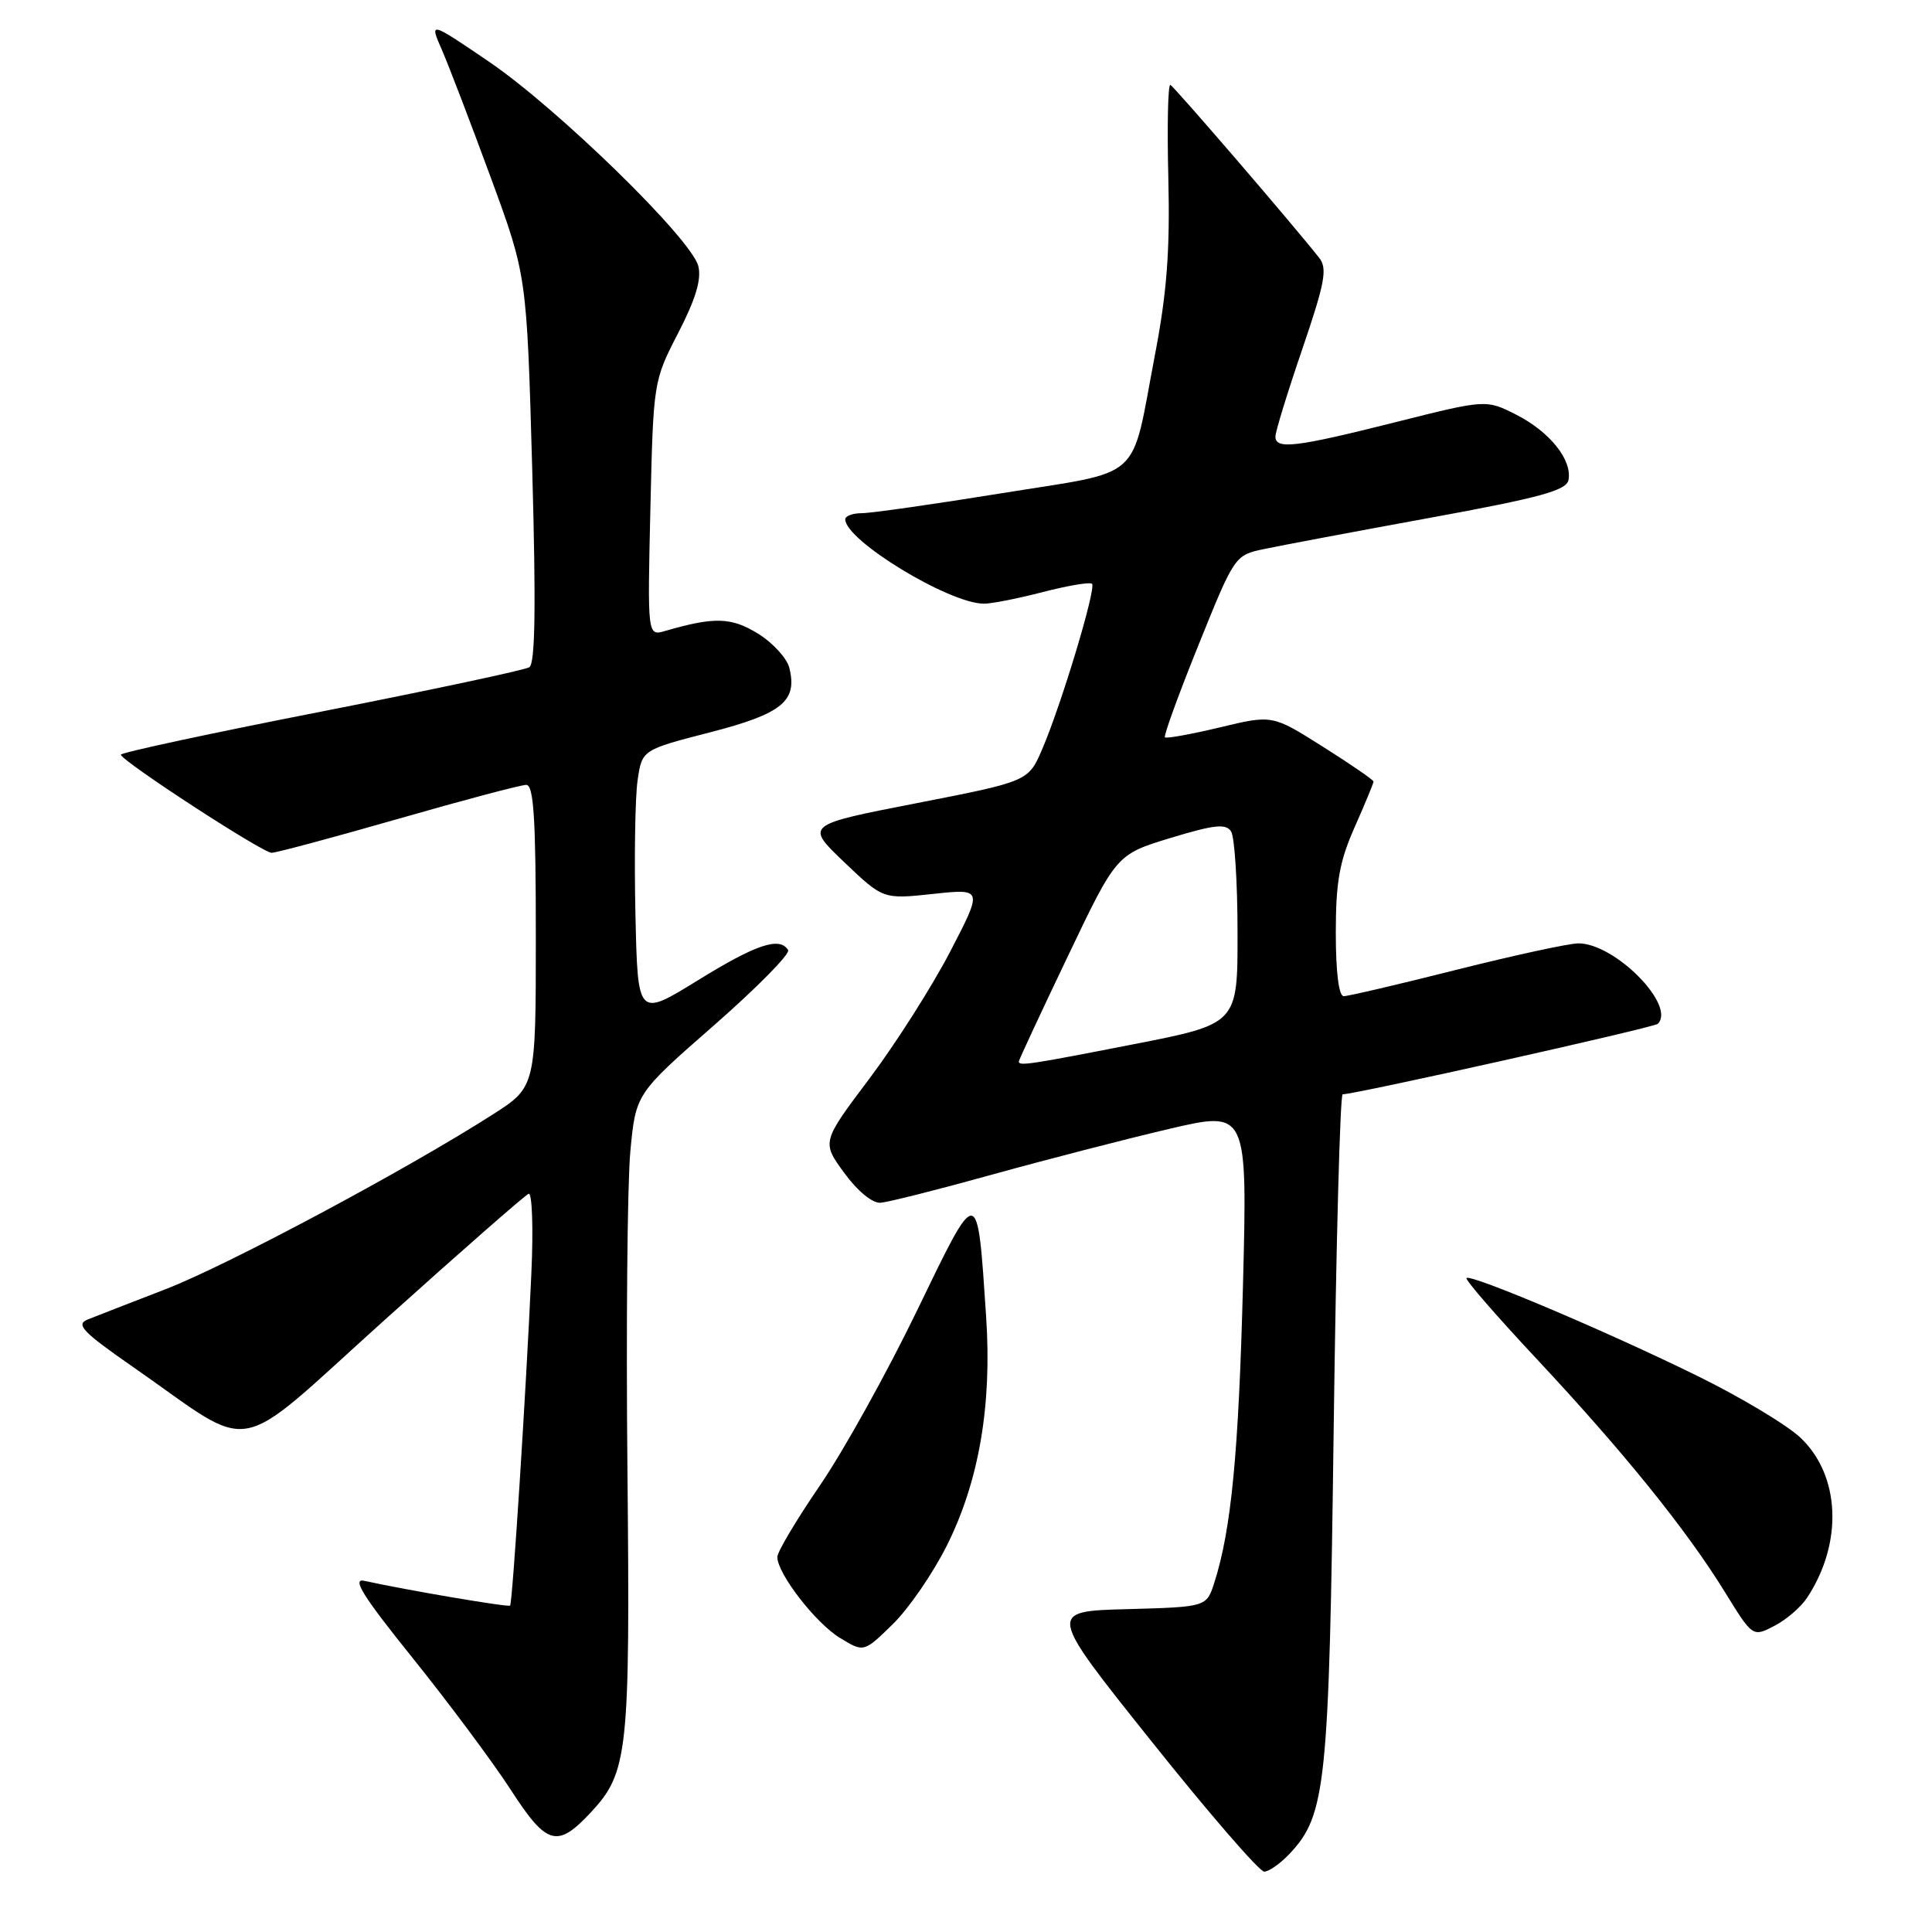 <?xml version="1.0" encoding="UTF-8" standalone="no"?>
<!DOCTYPE svg PUBLIC "-//W3C//DTD SVG 1.1//EN" "http://www.w3.org/Graphics/SVG/1.1/DTD/svg11.dtd" >
<svg xmlns="http://www.w3.org/2000/svg" xmlns:xlink="http://www.w3.org/1999/xlink" version="1.1" viewBox="0 0 256 256">
 <g >
 <path fill="currentColor"
d=" M 170.89 245.62 C 175.70 240.50 176.11 236.58 176.72 189.25 C 177.04 164.91 177.57 145.00 177.91 145.00 C 179.60 145.00 219.19 136.15 219.67 135.66 C 222.11 133.22 213.99 125.00 209.15 125.00 C 207.91 125.00 200.64 126.58 193.00 128.50 C 185.36 130.43 178.63 132.00 178.05 132.00 C 177.40 132.00 177.00 128.81 177.00 123.62 C 177.00 116.86 177.48 114.16 179.50 109.60 C 180.88 106.49 182.00 103.77 182.00 103.56 C 182.00 103.35 178.98 101.27 175.30 98.95 C 168.59 94.71 168.59 94.71 161.65 96.38 C 157.83 97.29 154.55 97.89 154.36 97.70 C 154.17 97.50 156.17 92.00 158.81 85.46 C 163.61 73.57 163.61 73.57 167.55 72.74 C 169.72 72.28 179.60 70.42 189.50 68.61 C 204.04 65.95 207.56 64.99 207.83 63.61 C 208.35 60.96 205.37 57.23 200.95 54.97 C 196.92 52.92 196.92 52.92 184.84 55.96 C 171.64 59.28 169.00 59.59 169.00 57.84 C 169.00 57.20 170.60 51.99 172.56 46.26 C 175.56 37.46 175.91 35.59 174.81 34.18 C 171.40 29.84 155.59 11.47 155.08 11.25 C 154.76 11.11 154.64 16.66 154.81 23.58 C 155.04 33.22 154.63 38.73 153.02 47.11 C 149.78 64.07 151.76 62.28 132.77 65.35 C 123.76 66.81 115.39 68.00 114.19 68.00 C 112.99 68.00 112.00 68.37 112.00 68.81 C 112.00 71.60 125.75 79.97 130.36 79.99 C 131.38 80.00 134.91 79.30 138.22 78.44 C 141.52 77.59 144.43 77.10 144.70 77.36 C 145.28 77.94 140.65 93.32 138.11 99.24 C 136.27 103.53 136.27 103.53 121.48 106.42 C 106.69 109.30 106.69 109.30 111.85 114.23 C 117.02 119.16 117.02 119.16 123.63 118.45 C 130.24 117.74 130.24 117.74 125.89 126.12 C 123.49 130.73 118.69 138.28 115.21 142.91 C 108.88 151.32 108.88 151.32 111.86 155.41 C 113.62 157.82 115.60 159.45 116.67 159.37 C 117.68 159.30 124.35 157.62 131.50 155.63 C 138.65 153.65 149.18 150.93 154.90 149.59 C 165.29 147.16 165.29 147.16 164.70 170.33 C 164.13 192.51 163.15 202.71 160.90 209.72 C 159.87 212.93 159.87 212.93 149.34 213.22 C 138.81 213.50 138.81 213.50 152.59 230.75 C 160.16 240.24 166.88 248.00 167.51 248.00 C 168.14 248.00 169.66 246.93 170.89 245.62 Z  M 78.28 240.16 C 83.23 234.85 83.50 232.26 83.14 194.90 C 82.95 175.86 83.13 156.84 83.52 152.61 C 84.24 144.93 84.24 144.93 94.61 135.86 C 100.31 130.86 104.73 126.38 104.43 125.89 C 103.31 124.08 100.20 125.12 92.45 129.91 C 84.50 134.81 84.50 134.81 84.20 121.16 C 84.03 113.65 84.16 105.67 84.48 103.43 C 85.07 99.36 85.07 99.36 94.08 97.04 C 103.65 94.57 105.69 92.90 104.59 88.49 C 104.27 87.21 102.40 85.17 100.44 83.96 C 96.91 81.78 94.67 81.71 88.15 83.60 C 85.79 84.29 85.79 84.29 86.18 67.39 C 86.57 50.58 86.59 50.47 89.86 44.13 C 92.18 39.64 92.97 37.01 92.53 35.26 C 91.63 31.66 73.86 14.33 64.70 8.11 C 56.89 2.81 56.89 2.81 58.57 6.65 C 59.49 8.77 62.39 16.35 65.02 23.50 C 69.80 36.50 69.80 36.50 70.52 62.12 C 71.03 80.33 70.92 87.93 70.14 88.41 C 69.54 88.79 57.11 91.43 42.53 94.30 C 27.94 97.16 16.01 99.72 16.02 100.00 C 16.04 100.80 34.78 113.00 35.99 113.00 C 36.60 113.00 44.15 110.97 52.77 108.50 C 61.40 106.02 69.02 104.00 69.73 104.00 C 70.72 104.00 71.00 108.46 71.00 124.01 C 71.00 144.02 71.00 144.02 65.30 147.67 C 53.81 155.02 30.14 167.66 21.93 170.83 C 17.29 172.62 12.64 174.43 11.60 174.85 C 10.00 175.49 10.96 176.50 17.60 181.11 C 34.21 192.66 30.42 193.38 51.07 174.81 C 61.04 165.84 69.58 158.36 70.05 158.18 C 70.51 158.01 70.68 162.74 70.41 168.68 C 69.72 184.14 67.91 212.42 67.59 212.75 C 67.34 212.99 53.87 210.70 48.28 209.47 C 46.58 209.09 48.07 211.48 54.69 219.71 C 59.44 225.62 65.28 233.46 67.66 237.13 C 72.45 244.54 73.83 244.93 78.28 240.16 Z  M 125.45 204.82 C 129.72 196.29 131.45 186.24 130.67 174.50 C 129.49 156.75 129.68 156.77 121.52 173.64 C 117.57 181.81 111.79 192.23 108.67 196.79 C 105.55 201.35 103.00 205.63 103.00 206.31 C 103.00 208.51 108.08 215.08 111.31 217.04 C 114.46 218.96 114.46 218.96 118.28 215.23 C 120.39 213.18 123.61 208.49 125.45 204.82 Z  M 239.47 211.68 C 244.24 204.41 243.85 195.49 238.56 190.49 C 236.77 188.81 230.63 185.12 224.90 182.31 C 213.10 176.50 194.89 168.78 194.32 169.35 C 194.11 169.55 198.31 174.40 203.66 180.11 C 215.17 192.43 223.43 202.65 228.53 210.91 C 232.24 216.93 232.24 216.93 235.11 215.44 C 236.69 214.63 238.65 212.94 239.47 211.68 Z  M 135.00 140.65 C 135.00 140.46 137.91 134.21 141.47 126.76 C 147.93 113.22 147.93 113.22 155.11 111.03 C 160.93 109.27 162.45 109.10 163.13 110.18 C 163.59 110.90 163.98 116.94 163.98 123.58 C 164.00 135.67 164.00 135.67 150.25 138.36 C 136.33 141.08 135.00 141.28 135.00 140.65 Z "/>
</g>
</svg>